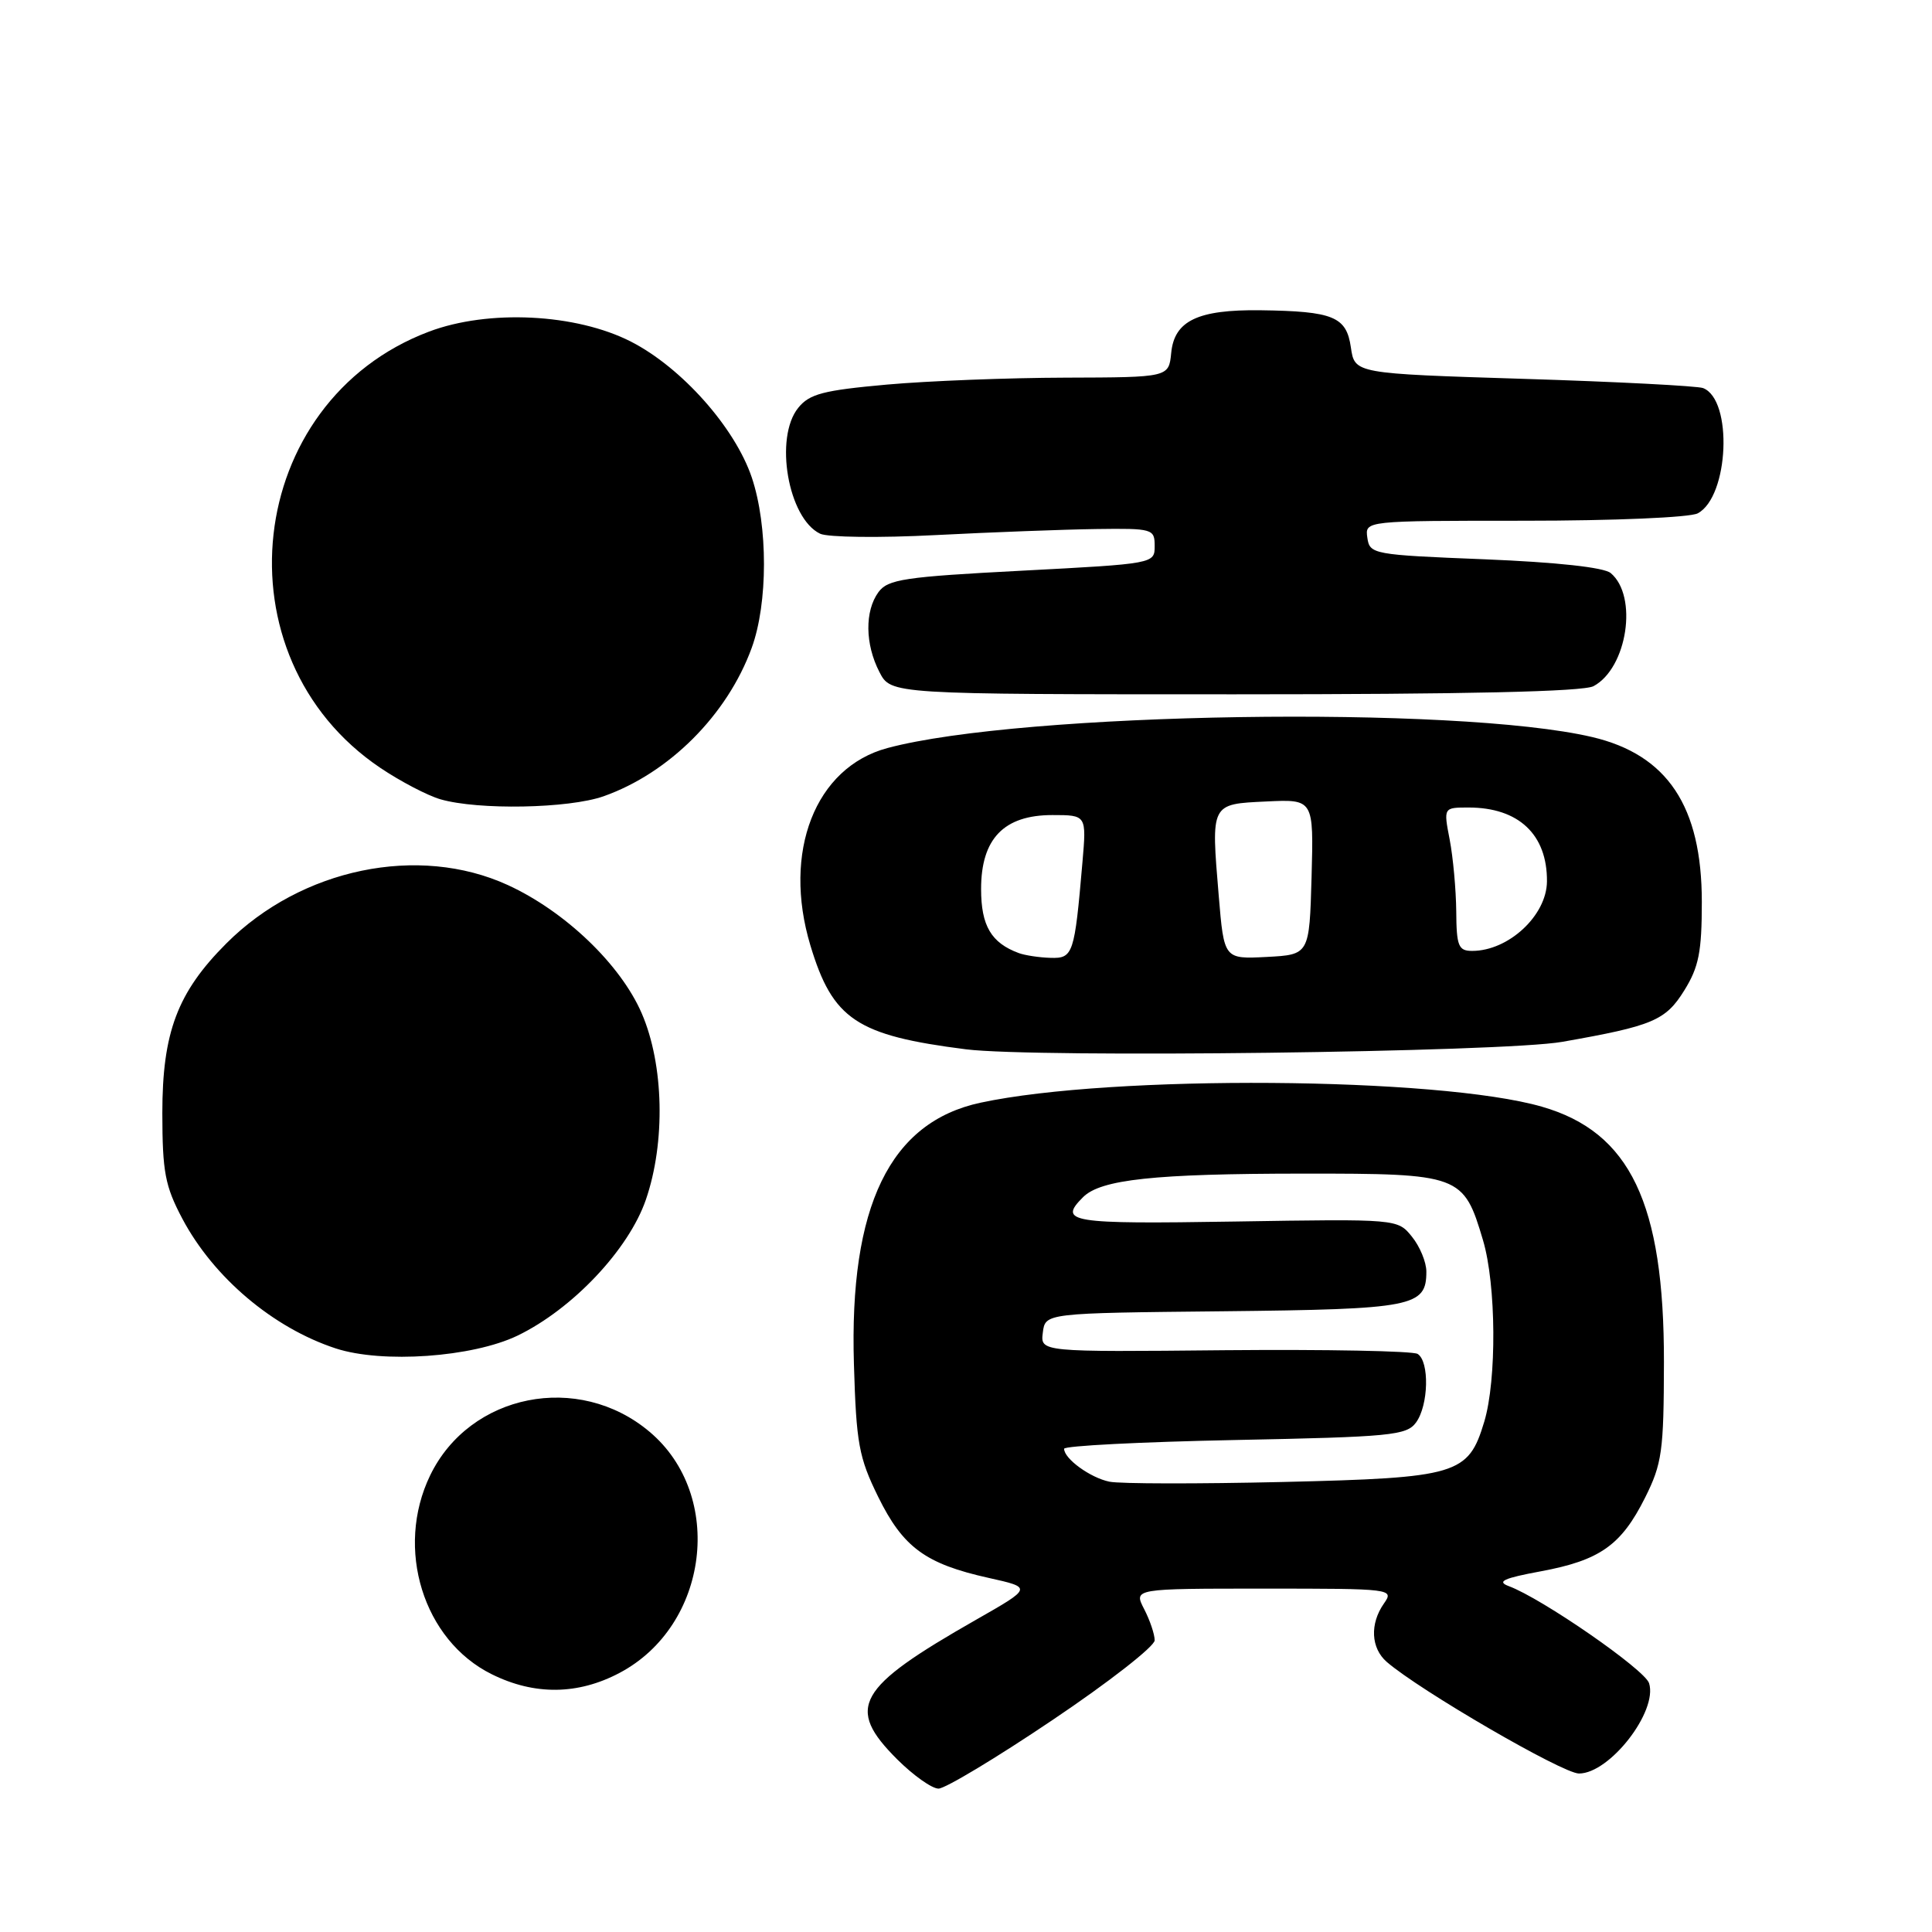 <?xml version="1.0" encoding="UTF-8" standalone="no"?>
<!DOCTYPE svg PUBLIC "-//W3C//DTD SVG 1.1//EN" "http://www.w3.org/Graphics/SVG/1.1/DTD/svg11.dtd" >
<svg xmlns="http://www.w3.org/2000/svg" xmlns:xlink="http://www.w3.org/1999/xlink" version="1.1" viewBox="0 0 256 256">
 <g >
 <path fill="currentColor"
d=" M 139.48 227.90 C 146.92 222.90 153.00 218.15 153.00 217.35 C 153.00 216.55 152.37 214.69 151.60 213.20 C 150.21 210.50 150.21 210.50 167.49 210.50 C 184.48 210.50 184.74 210.53 183.38 212.47 C 181.49 215.17 181.65 218.38 183.75 220.21 C 188.14 224.01 207.07 235.00 209.22 235.00 C 213.30 235.00 219.69 226.76 218.51 223.03 C 217.93 221.22 204.31 211.79 199.92 210.17 C 198.28 209.56 199.23 209.12 204.15 208.21 C 212.00 206.75 214.82 204.76 217.98 198.45 C 220.23 193.95 220.46 192.31 220.48 180.50 C 220.51 159.44 216.01 150.01 204.30 146.64 C 190.60 142.69 147.31 142.38 129.94 146.11 C 117.91 148.68 112.51 159.82 113.15 180.77 C 113.46 191.26 113.80 193.12 116.36 198.33 C 119.66 205.04 122.63 207.22 131.00 209.08 C 136.80 210.37 136.80 210.37 129.29 214.65 C 113.47 223.67 112.01 226.25 118.88 233.12 C 121.02 235.25 123.48 237.00 124.36 237.00 C 125.24 237.00 132.05 232.91 139.48 227.90 Z  M 82.09 221.67 C 93.94 215.41 96.09 198.14 86.06 189.71 C 76.65 181.78 62.25 184.65 57.00 195.49 C 52.31 205.18 56.08 217.36 65.17 221.85 C 70.82 224.65 76.57 224.59 82.09 221.67 Z  M 68.57 176.98 C 75.86 173.46 83.30 165.58 85.58 158.97 C 88.20 151.36 87.97 141.08 85.04 134.29 C 82.24 127.80 74.87 120.75 67.28 117.27 C 55.44 111.85 39.93 115.07 30.00 125.00 C 23.51 131.49 21.51 136.79 21.51 147.50 C 21.52 155.31 21.87 157.16 24.17 161.50 C 28.30 169.28 36.19 175.95 44.48 178.67 C 50.65 180.69 62.60 179.85 68.57 176.98 Z  M 207.00 138.05 C 219.01 135.94 220.70 135.23 223.18 131.23 C 225.10 128.14 225.50 126.13 225.50 119.50 C 225.50 106.84 220.94 100.00 210.96 97.66 C 193.00 93.45 135.38 94.35 117.59 99.12 C 108.02 101.68 103.65 112.87 107.38 125.27 C 110.34 135.09 113.50 137.20 128.00 139.04 C 137.24 140.20 199.15 139.43 207.00 138.05 Z  M 79.98 105.51 C 88.66 102.44 96.36 94.74 99.60 85.86 C 101.77 79.93 101.77 69.70 99.62 63.28 C 97.39 56.66 90.33 48.71 83.61 45.27 C 76.33 41.55 64.73 40.97 56.85 43.94 C 32.34 53.18 28.56 87.05 50.40 101.75 C 53.06 103.54 56.64 105.41 58.36 105.91 C 63.38 107.36 75.35 107.14 79.98 105.51 Z  M 211.15 90.92 C 215.63 88.52 217.07 78.97 213.42 75.93 C 212.51 75.18 206.29 74.50 196.73 74.11 C 181.91 73.52 181.49 73.44 181.18 71.25 C 180.86 69.00 180.86 69.00 202.00 69.00 C 213.87 69.00 223.93 68.57 224.96 68.02 C 229.10 65.81 229.64 52.95 225.66 51.42 C 224.91 51.14 214.22 50.58 201.90 50.20 C 179.50 49.50 179.50 49.50 179.00 46.04 C 178.41 41.95 176.69 41.24 167.00 41.11 C 158.71 41.01 155.60 42.50 155.19 46.77 C 154.87 50.00 154.87 50.00 141.19 50.04 C 133.66 50.06 123.01 50.47 117.52 50.96 C 109.09 51.72 107.26 52.19 105.77 54.04 C 102.57 57.99 104.42 68.68 108.67 70.72 C 109.67 71.20 116.58 71.29 124.00 70.90 C 131.43 70.52 140.99 70.16 145.25 70.10 C 152.74 70.00 153.00 70.08 153.00 72.35 C 153.00 74.69 152.94 74.70 135.40 75.62 C 119.83 76.43 117.65 76.76 116.40 78.46 C 114.57 80.97 114.62 85.36 116.53 89.05 C 118.05 92.00 118.05 92.00 163.59 92.00 C 194.30 92.00 209.79 91.65 211.15 90.92 Z  M 147.00 196.33 C 144.47 195.81 141.00 193.29 141.00 191.97 C 141.00 191.58 151.18 191.06 163.63 190.81 C 184.30 190.40 186.38 190.20 187.63 188.49 C 189.30 186.21 189.43 180.39 187.84 179.40 C 187.20 179.01 175.69 178.79 162.27 178.91 C 137.85 179.15 137.85 179.15 138.18 176.57 C 138.50 173.99 138.50 173.99 162.10 173.75 C 187.30 173.48 189.00 173.15 189.00 168.49 C 189.00 167.24 188.14 165.16 187.09 163.87 C 185.19 161.51 185.19 161.51 163.59 161.86 C 141.72 162.21 140.18 161.96 143.51 158.63 C 145.86 156.28 152.96 155.52 172.64 155.51 C 193.53 155.50 193.93 155.65 196.51 164.35 C 198.26 170.24 198.34 182.85 196.67 188.39 C 194.56 195.40 193.16 195.82 170.00 196.37 C 158.72 196.63 148.38 196.62 147.00 196.33 Z  M 135.00 126.29 C 131.34 124.94 130.00 122.67 130.00 117.80 C 130.00 111.13 133.02 108.00 139.44 108.00 C 143.97 108.00 143.97 108.00 143.43 114.25 C 142.38 126.46 142.20 127.01 139.20 126.92 C 137.72 126.88 135.82 126.59 135.00 126.29 Z  M 161.49 118.71 C 160.46 106.40 160.39 106.55 167.80 106.20 C 174.07 105.90 174.07 105.90 173.79 116.20 C 173.50 126.50 173.50 126.50 167.84 126.80 C 162.19 127.09 162.19 127.09 161.49 118.71 Z  M 192.96 120.75 C 192.93 117.86 192.54 113.59 192.09 111.25 C 191.27 107.00 191.27 107.00 194.59 107.00 C 201.23 107.00 205.03 110.58 204.98 116.80 C 204.94 121.31 199.89 126.00 195.07 126.00 C 193.25 126.00 192.99 125.37 192.96 120.75 Z "/>
</g>
</svg>
